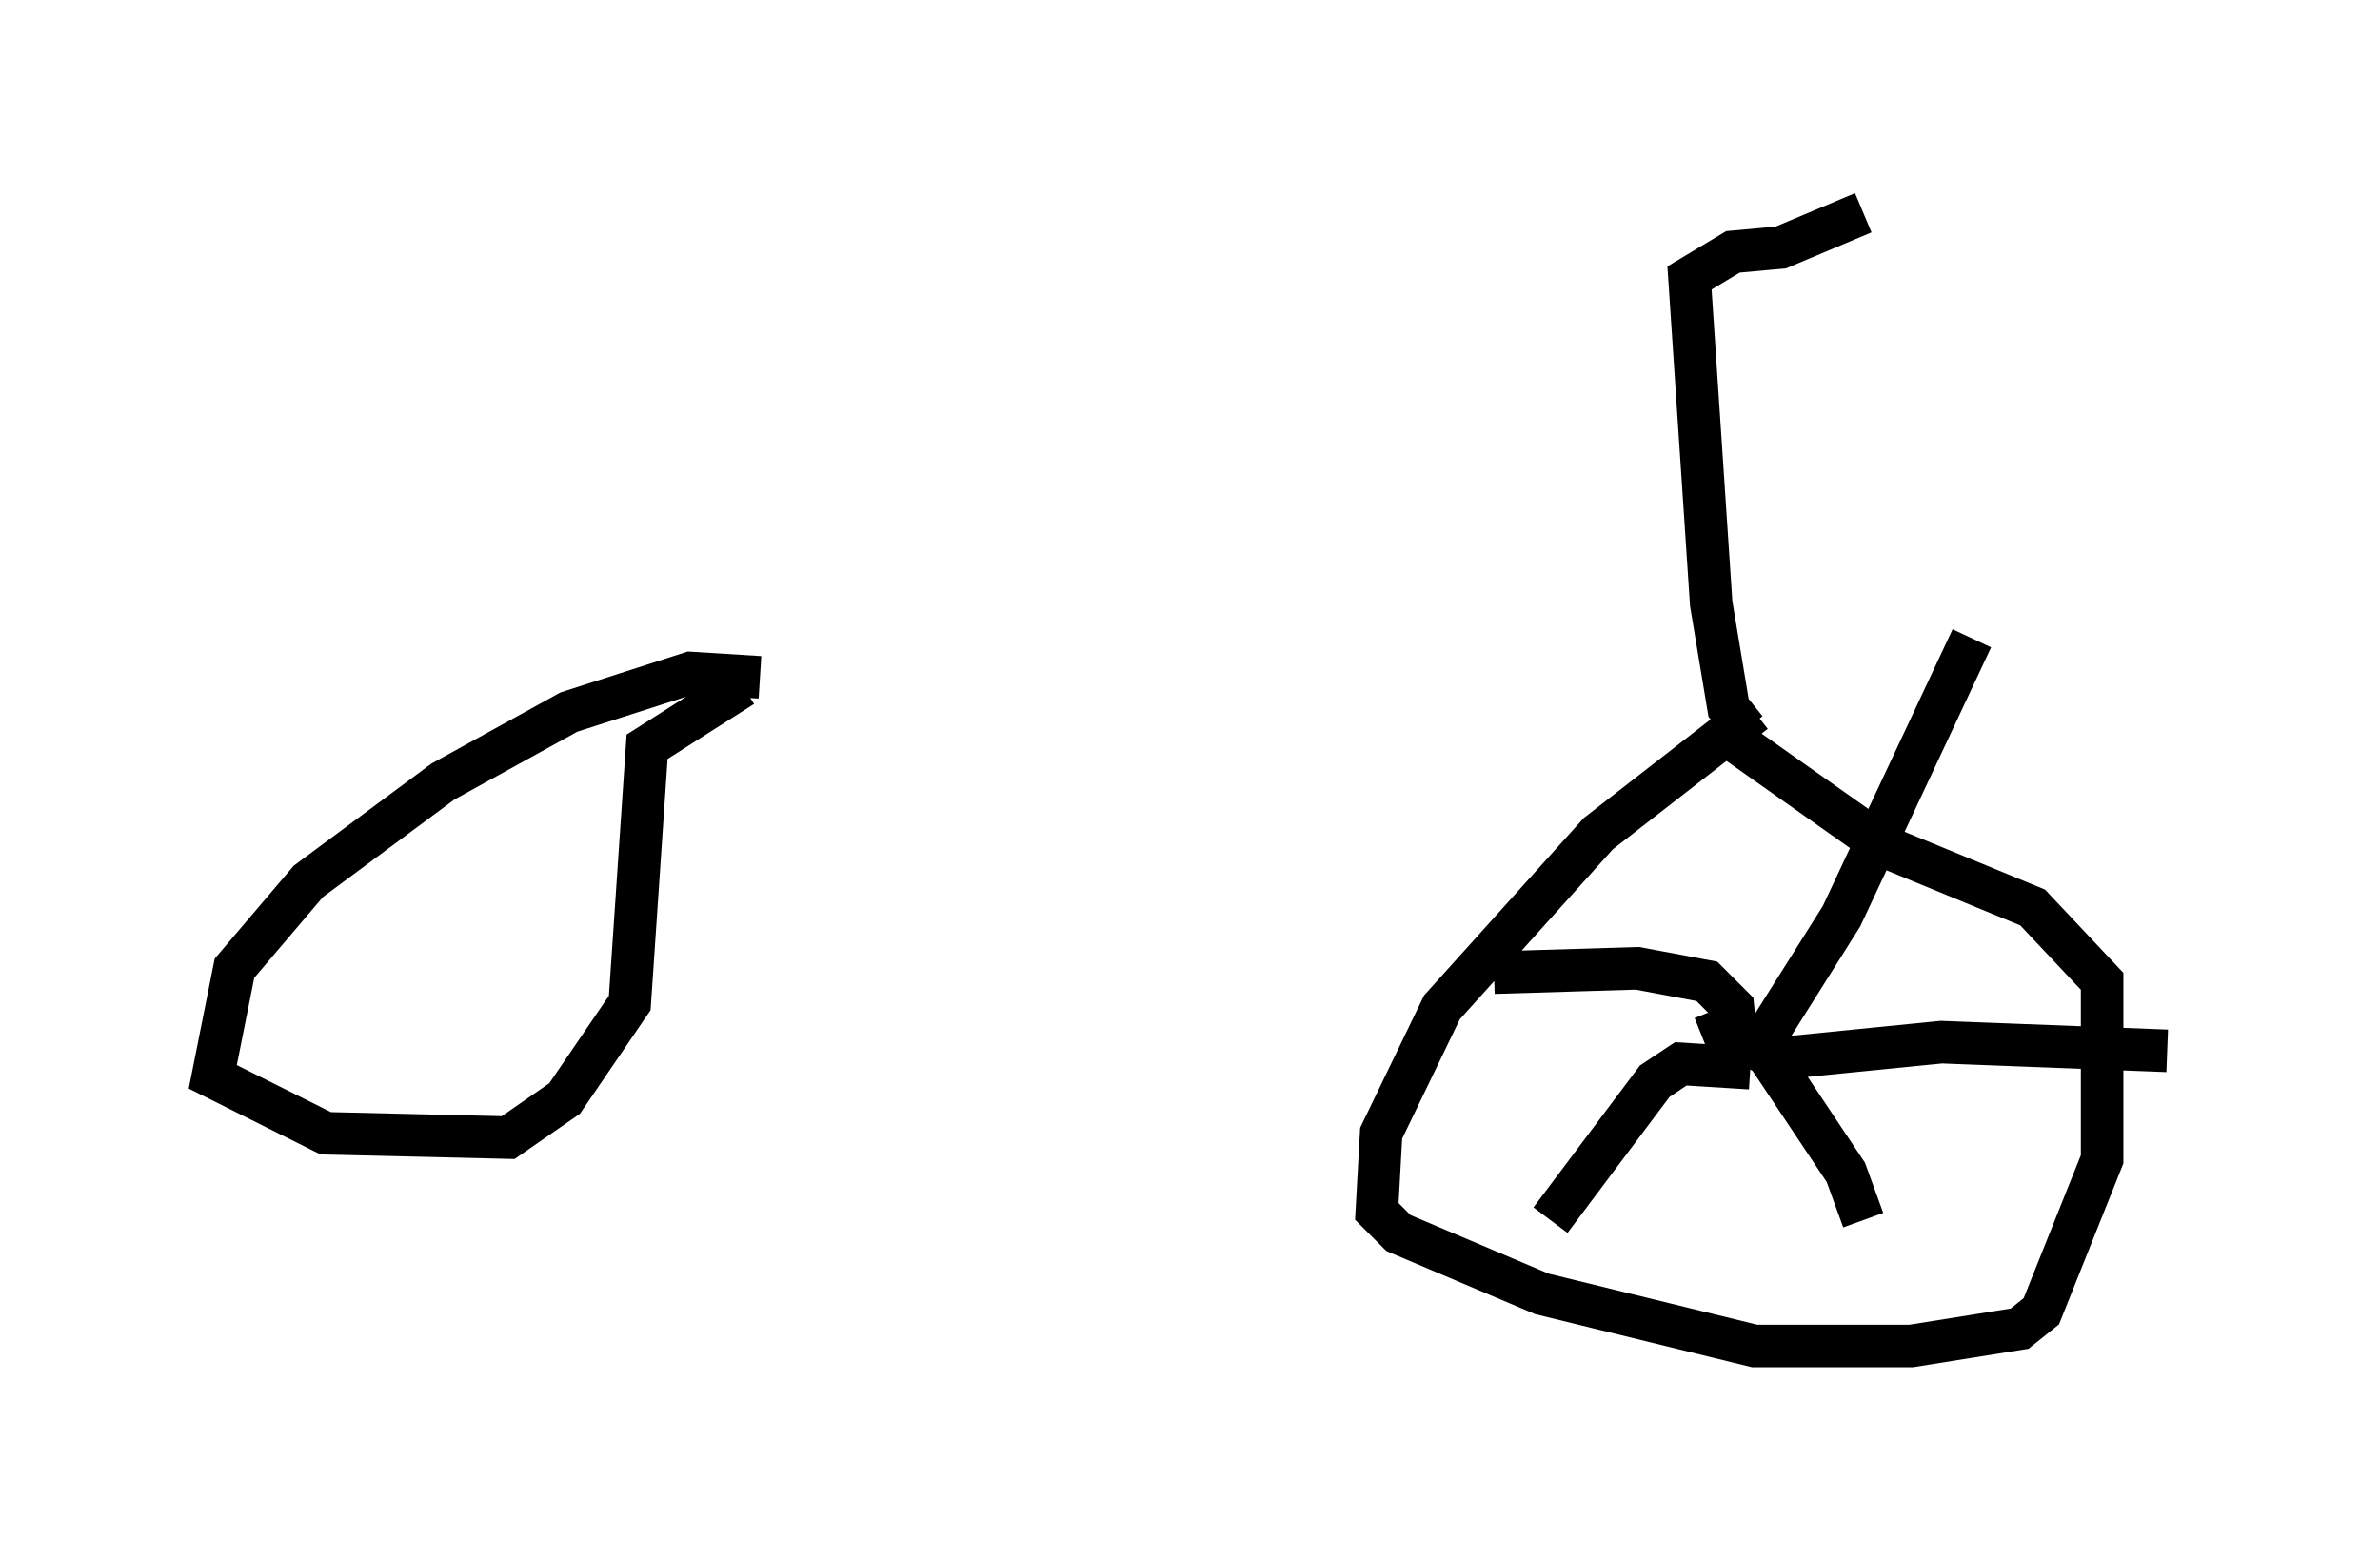 <?xml version="1.0" encoding="utf-8" ?>
<svg baseProfile="full" height="36.644" version="1.1" width="55.938" xmlns="http://www.w3.org/2000/svg" xmlns:ev="http://www.w3.org/2001/xml-events" xmlns:xlink="http://www.w3.org/1999/xlink"><defs /><rect fill="white" height="36.644" width="55.938" x="0" y="0" /><path d="M18.577, 16.331 m-0.715, -0.408 l-1.633, -0.102 -2.858, 0.919 l-2.96, 1.633 -3.165, 2.348 l-1.735, 2.042 -0.51, 2.552 l2.654, 1.327 4.288, 0.102 l1.327, -0.919 1.531, -2.246 l0.408, -6.023 2.246, -1.429 m23.786, 0.613 l-3.675, 2.858 -3.675, 4.083 l-1.429, 2.96 -0.102, 1.838 l0.51, 0.51 3.369, 1.429 l5.002, 1.225 3.675, 0.0 l2.552, -0.408 0.51, -0.408 l1.429, -3.573 0.0, -4.185 l-1.633, -1.735 -3.471, -1.429 l-3.471, -2.45 m0.715, 6.84 l1.735, -2.756 3.063, -6.533 m-5.513, 9.698 l-0.102, -1.021 -0.613, -0.613 l-1.633, -0.306 -3.369, 0.102 m4.9, 1.531 l0.51, -0.204 1.021, 0.613 l1.838, 2.756 0.408, 1.123 m-2.654, -3.573 l-1.633, -0.102 -0.613, 0.408 l-2.45, 3.267 m5.104, -3.777 l4.083, -0.408 5.308, 0.204 m-9.902, -7.554 l-0.408, -0.51 -0.408, -2.45 l-0.51, -7.656 1.021, -0.613 l1.123, -0.102 1.94, -0.817 " fill="none" stroke="black" stroke-width="1" /></svg>